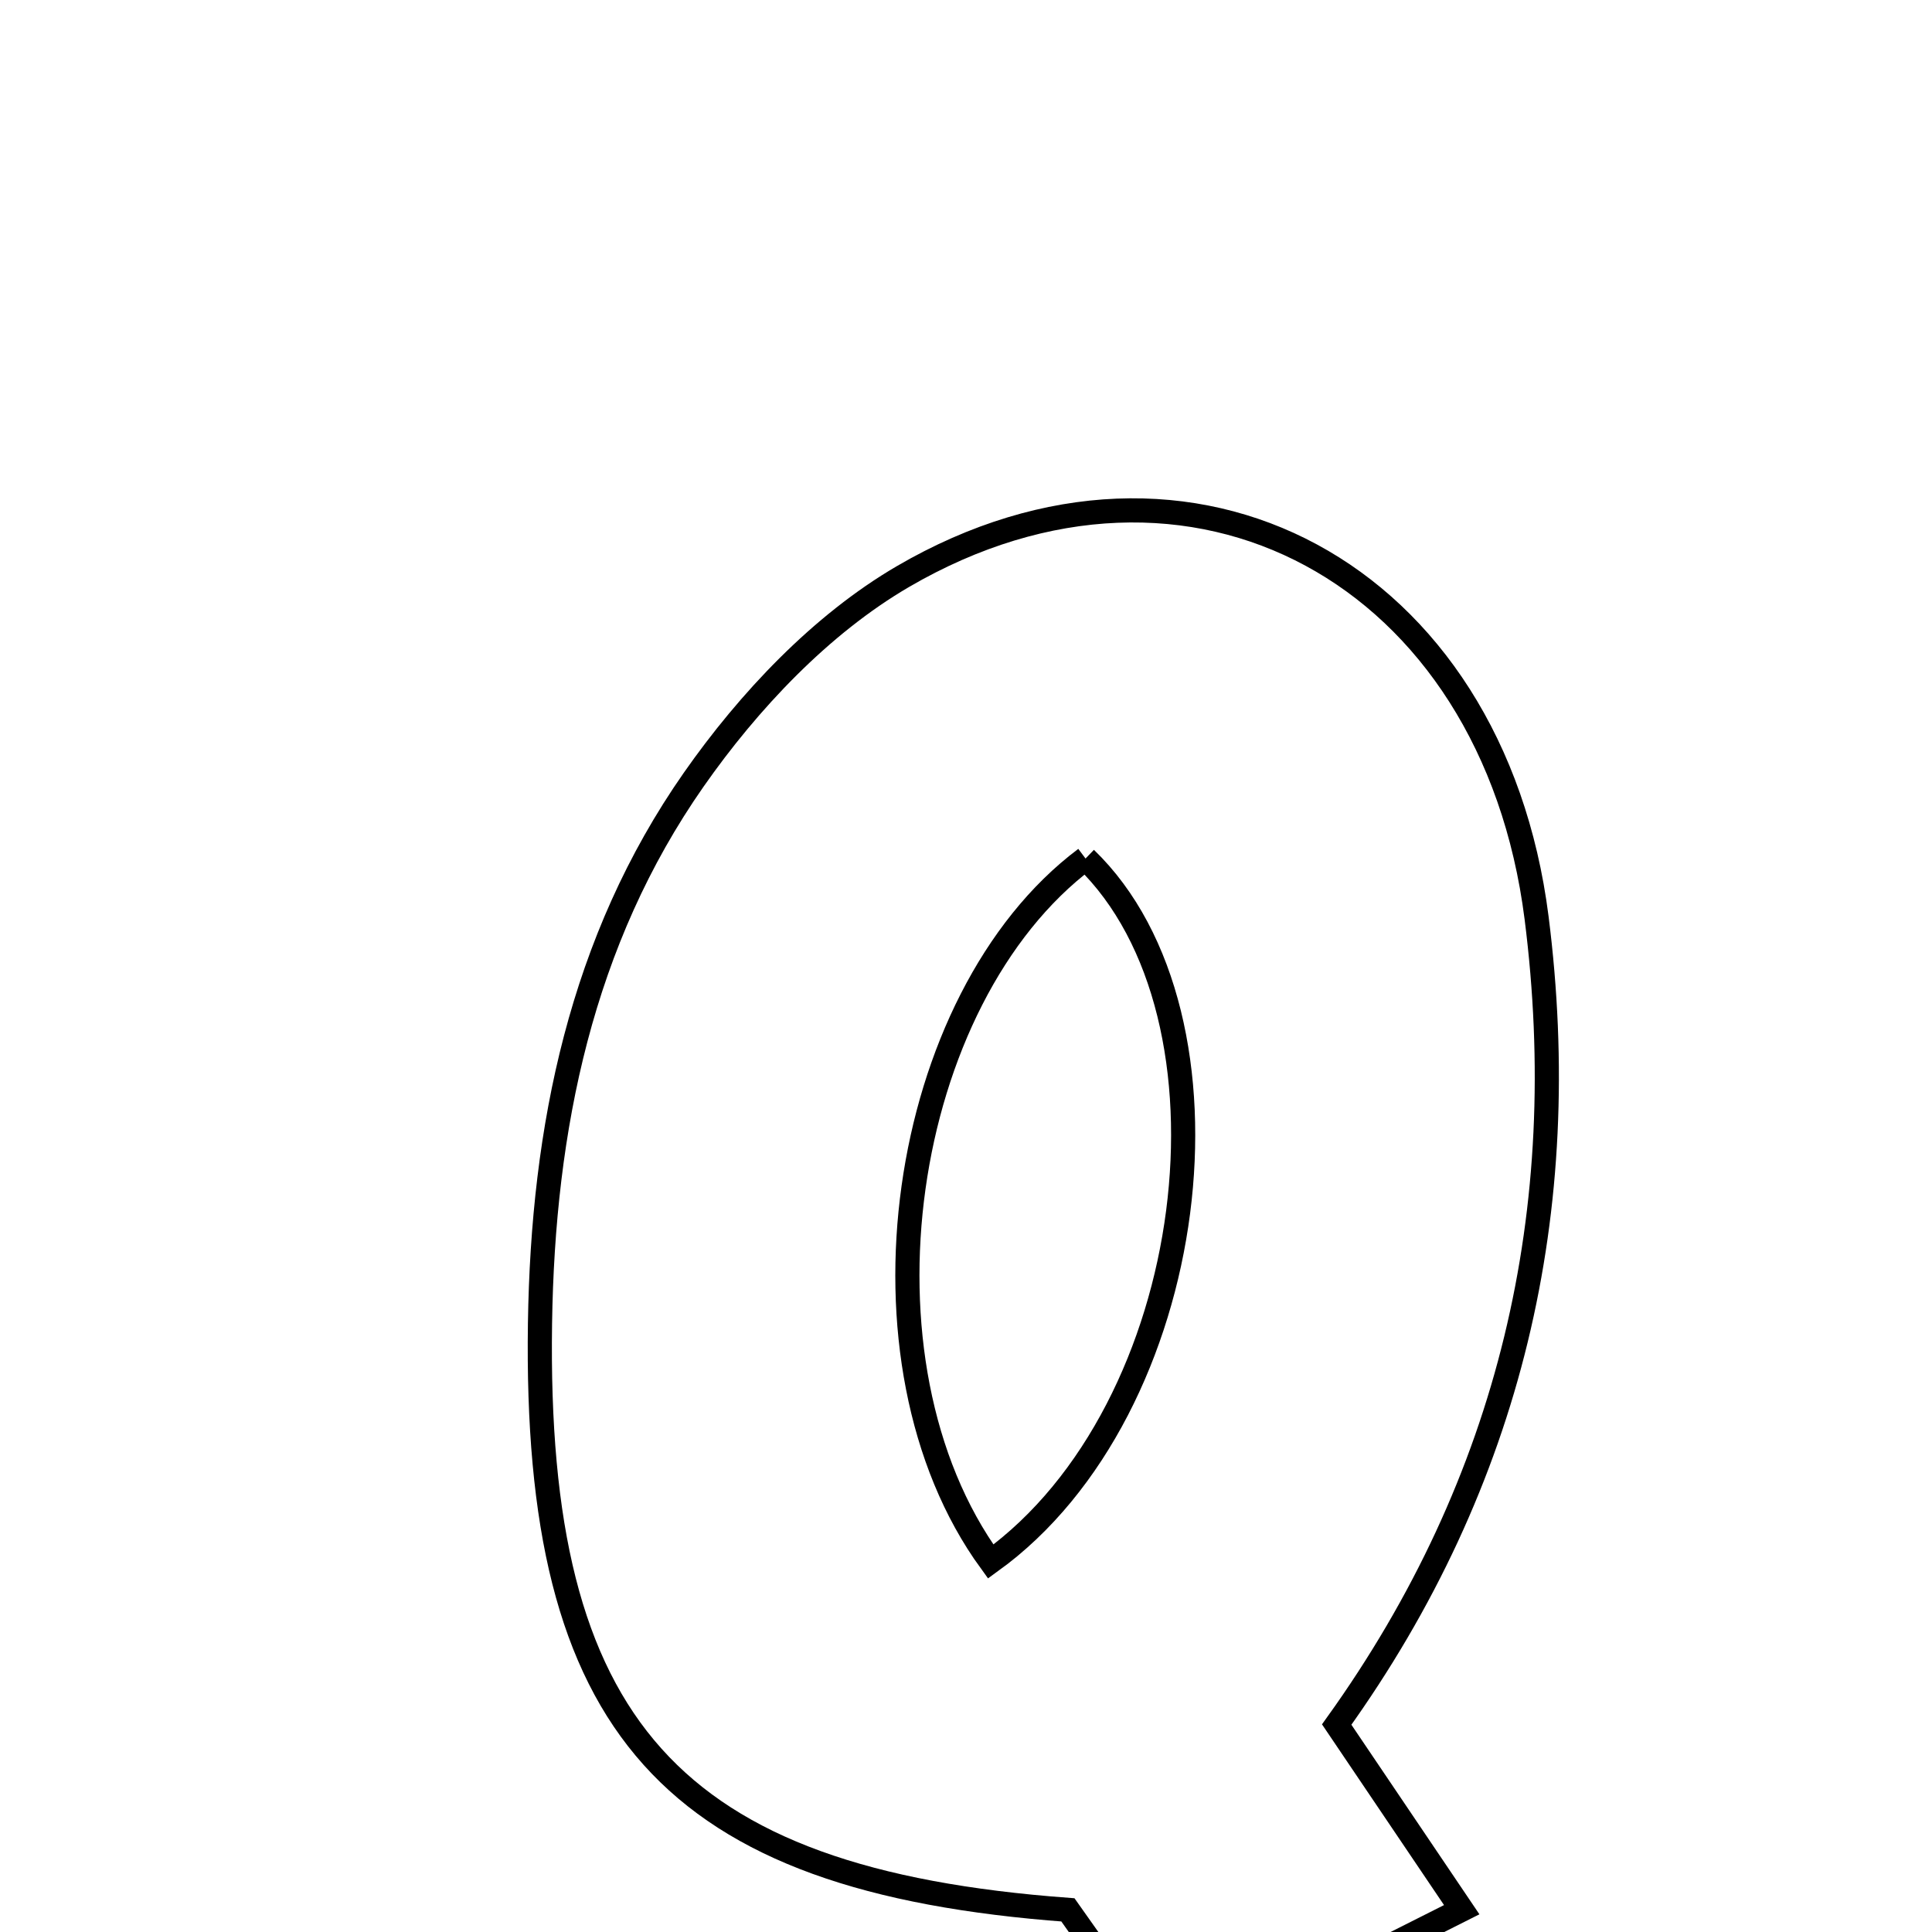 <svg xmlns="http://www.w3.org/2000/svg" viewBox="0.0 0.0 24.0 24.0" height="200px" width="200px"><path fill="none" stroke="black" stroke-width=".3" stroke-opacity="1.0"  filling="0" d="M11.217 7.162 C14.788 5.081 18.544 7.118 19.088 11.401 C19.547 15.021 18.775 18.399 16.605 21.423 C17.094 22.148 17.542 22.812 18.158 23.723 C16.903 24.355 15.767 24.927 14.549 25.54 C14.06 24.849 13.648 24.266 13.266 23.725 C8.324 23.36 6.634 21.446 6.708 16.44 C6.744 14.012 7.219 11.686 8.617 9.686 C9.3 8.709 10.199 7.756 11.217 7.162"></path>
<path fill="none" stroke="black" stroke-width=".3" stroke-opacity="1.0"  filling="0" d="M13.485 10.665 C11.168 12.404 10.497 16.909 12.307 19.398 C14.918 17.513 15.511 12.619 13.485 10.665"></path></svg>